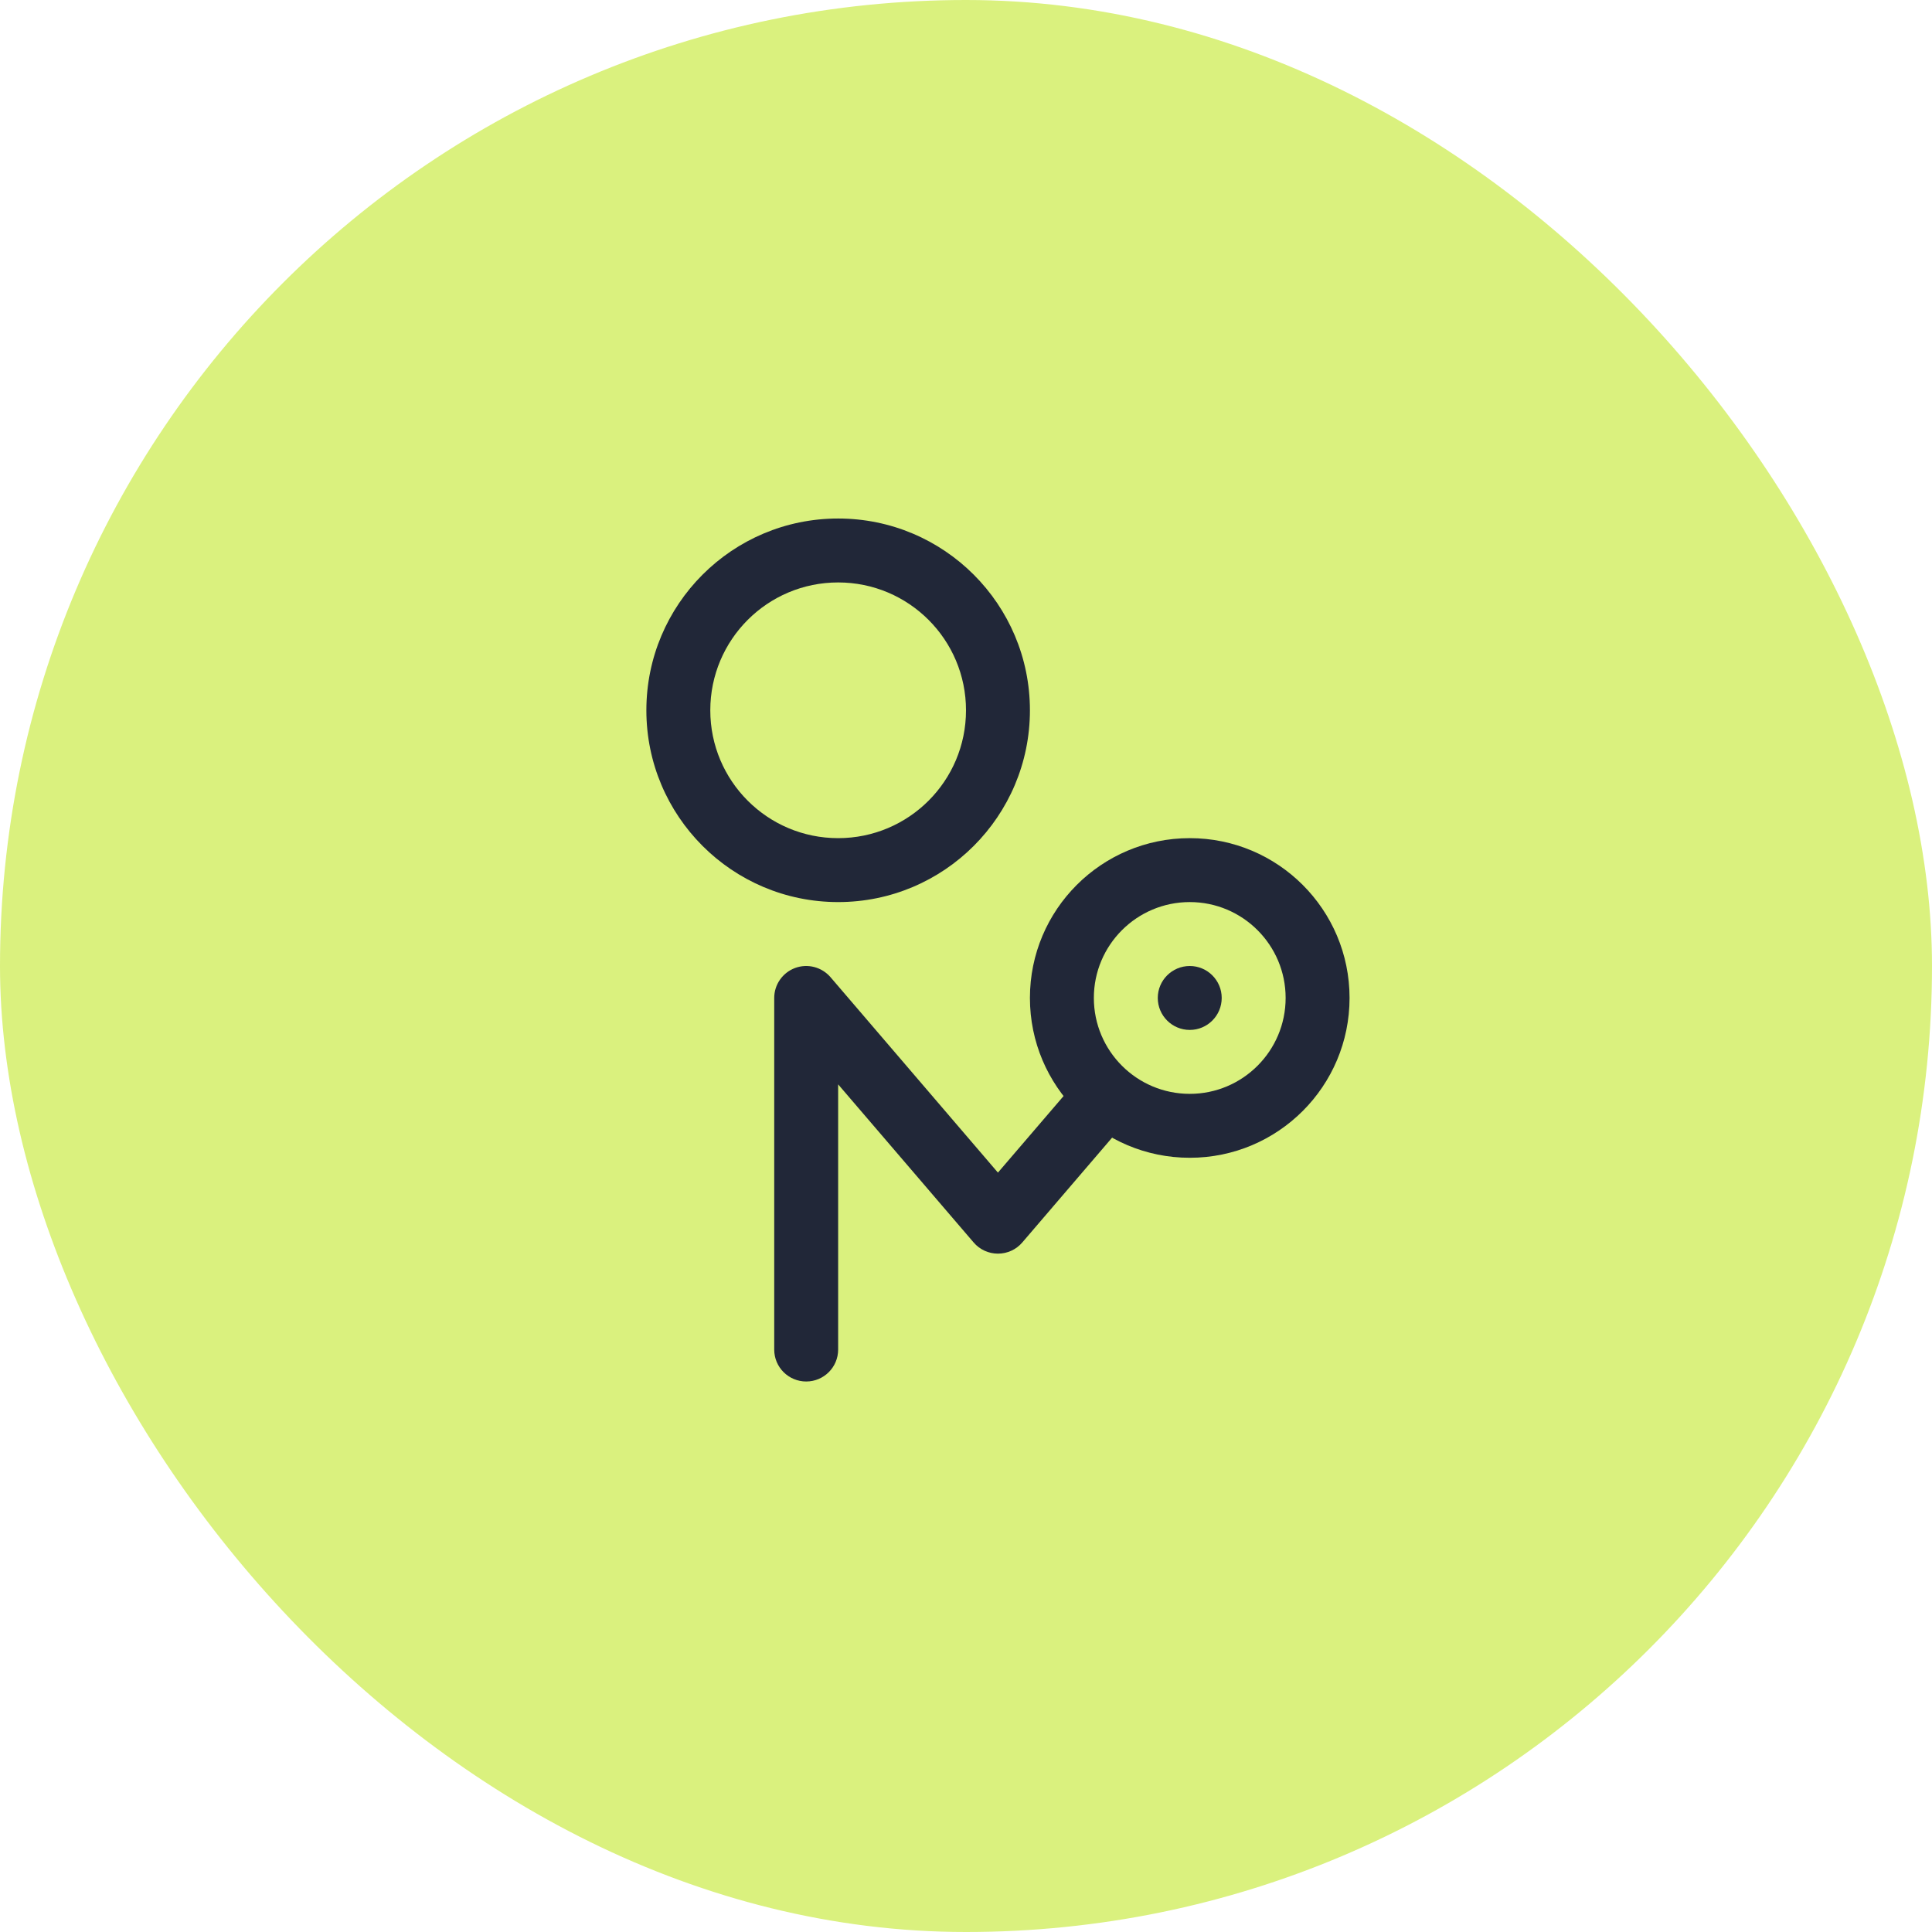 <svg width="34" height="34" viewBox="0 0 34 34" fill="none" xmlns="http://www.w3.org/2000/svg"><rect width="34" height="34" rx="17" fill="#DAF17E"/><path fill-rule="evenodd" clip-rule="evenodd" d="M14.75 10.25C15.993 10.25 17 11.257 17 12.5C17 13.743 15.993 14.75 14.75 14.75C13.507 14.75 12.5 13.743 12.5 12.5C12.5 11.257 13.507 10.25 14.75 10.25ZM18.125 12.5C18.125 10.636 16.614 9.125 14.75 9.125C12.886 9.125 11.375 10.636 11.375 12.5C11.375 14.364 12.886 15.875 14.75 15.875C16.614 15.875 18.125 14.364 18.125 12.5Z" fill="#212738"/><path fill-rule="evenodd" clip-rule="evenodd" d="M20.938 15.875C21.869 15.875 22.625 16.631 22.625 17.562C22.625 18.494 21.869 19.25 20.938 19.25C20.006 19.25 19.25 18.494 19.25 17.562C19.25 16.631 20.006 15.875 20.938 15.875ZM23.75 17.562C23.75 16.009 22.491 14.75 20.938 14.75C19.384 14.75 18.125 16.009 18.125 17.562C18.125 19.116 19.384 20.375 20.938 20.375C22.491 20.375 23.75 19.116 23.75 17.562Z" fill="#212738"/><path d="M20.938 18.125C20.627 18.125 20.375 17.873 20.375 17.562C20.375 17.252 20.627 17 20.938 17C21.248 17 21.5 17.252 21.5 17.562C21.5 17.873 21.248 18.125 20.938 18.125Z" fill="#212738"/><path fill-rule="evenodd" clip-rule="evenodd" d="M13.992 17.035C13.772 17.117 13.625 17.327 13.625 17.562V23.75C13.625 24.061 13.877 24.312 14.188 24.312C14.498 24.312 14.75 24.061 14.75 23.75V19.083L17.135 21.866C17.242 21.991 17.398 22.062 17.562 22.062C17.727 22.062 17.883 21.991 17.99 21.866L19.677 19.897C19.879 19.661 19.852 19.306 19.616 19.104C19.38 18.902 19.025 18.929 18.823 19.165L17.562 20.636L14.615 17.196C14.461 17.018 14.213 16.953 13.992 17.035Z" fill="#212738"/></svg>